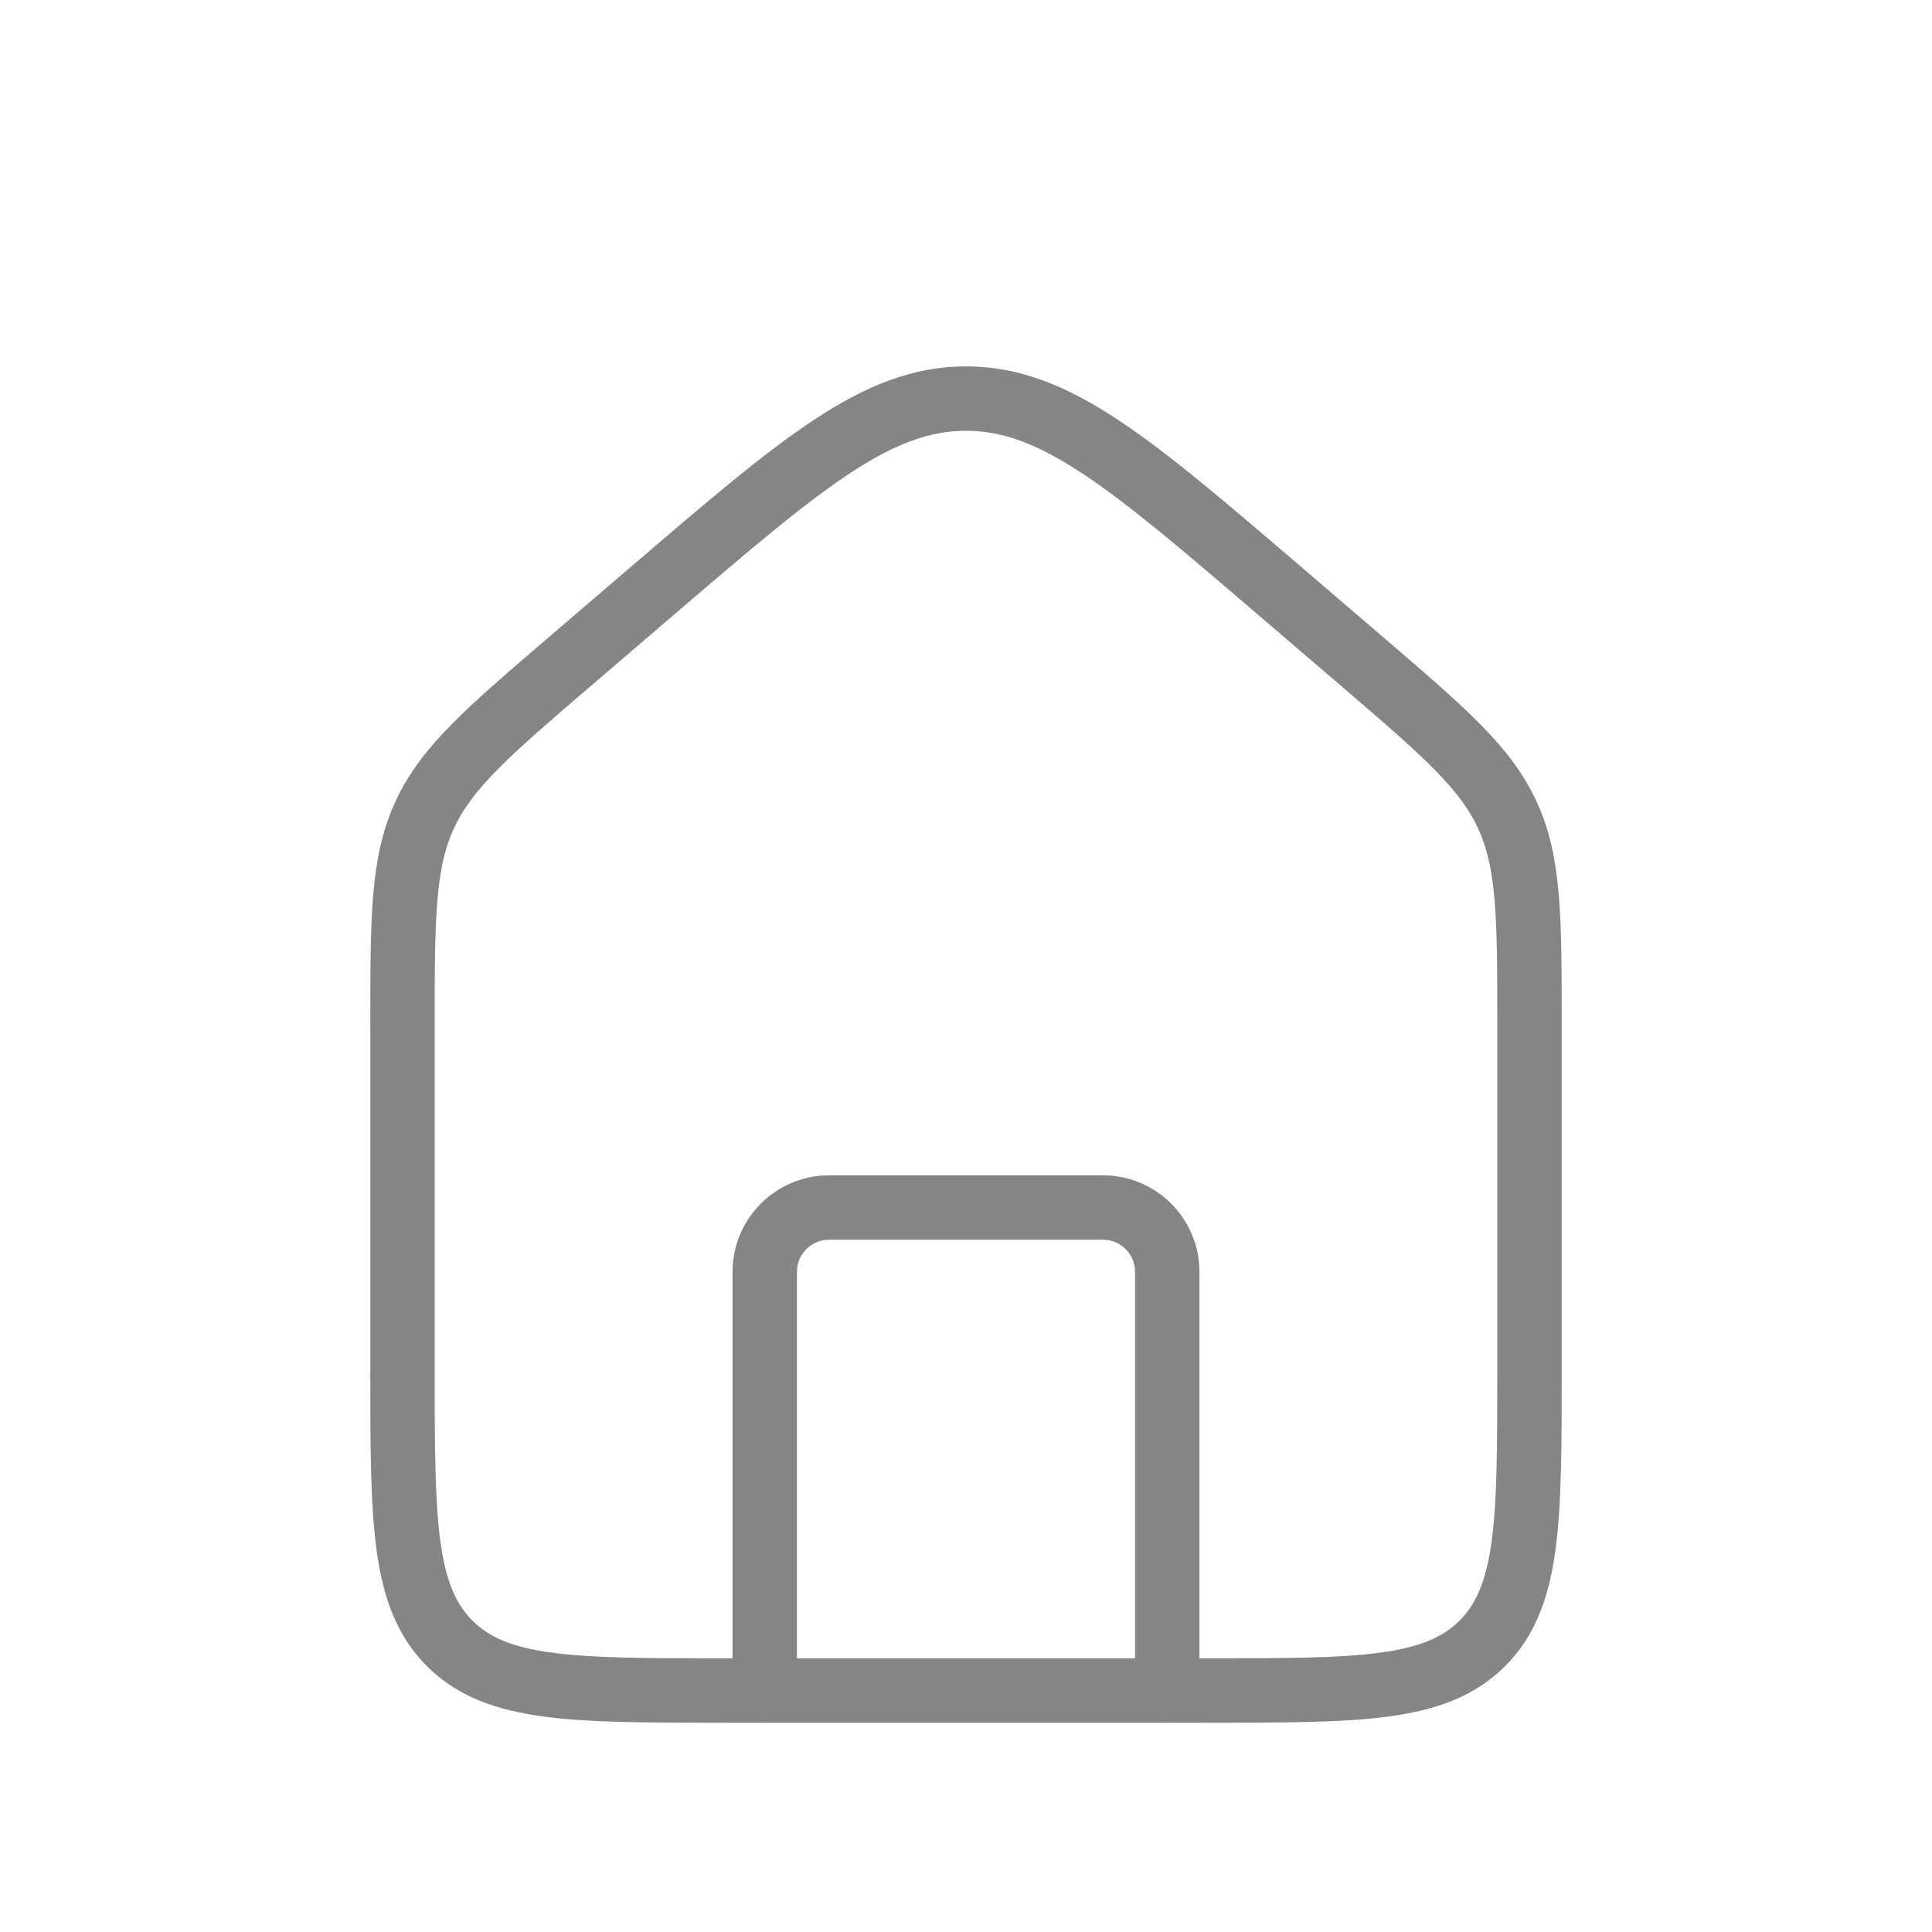 <svg width="30" height="30" viewBox="0 0 30 30" fill="none" xmlns="http://www.w3.org/2000/svg">
<path d="M6.25 15.95C6.25 14.253 6.25 13.404 6.593 12.658C6.936 11.912 7.58 11.36 8.869 10.255L10.119 9.184C12.448 7.188 13.613 6.189 15 6.189C16.387 6.189 17.552 7.188 19.881 9.184L21.131 10.255C22.419 11.36 23.064 11.912 23.407 12.658C23.75 13.404 23.75 14.253 23.75 15.95V21.25C23.75 23.607 23.75 24.786 23.018 25.518C22.285 26.25 21.107 26.25 18.75 26.25H11.25C8.893 26.25 7.714 26.25 6.982 25.518C6.25 24.786 6.25 23.607 6.25 21.25V15.95Z" stroke="#858585"/>
<path d="M18.125 26.25V19.75C18.125 19.198 17.677 18.75 17.125 18.75H12.875C12.323 18.75 11.875 19.198 11.875 19.75V26.25" stroke="#858585" stroke-linecap="round" stroke-linejoin="round"/>
</svg>

